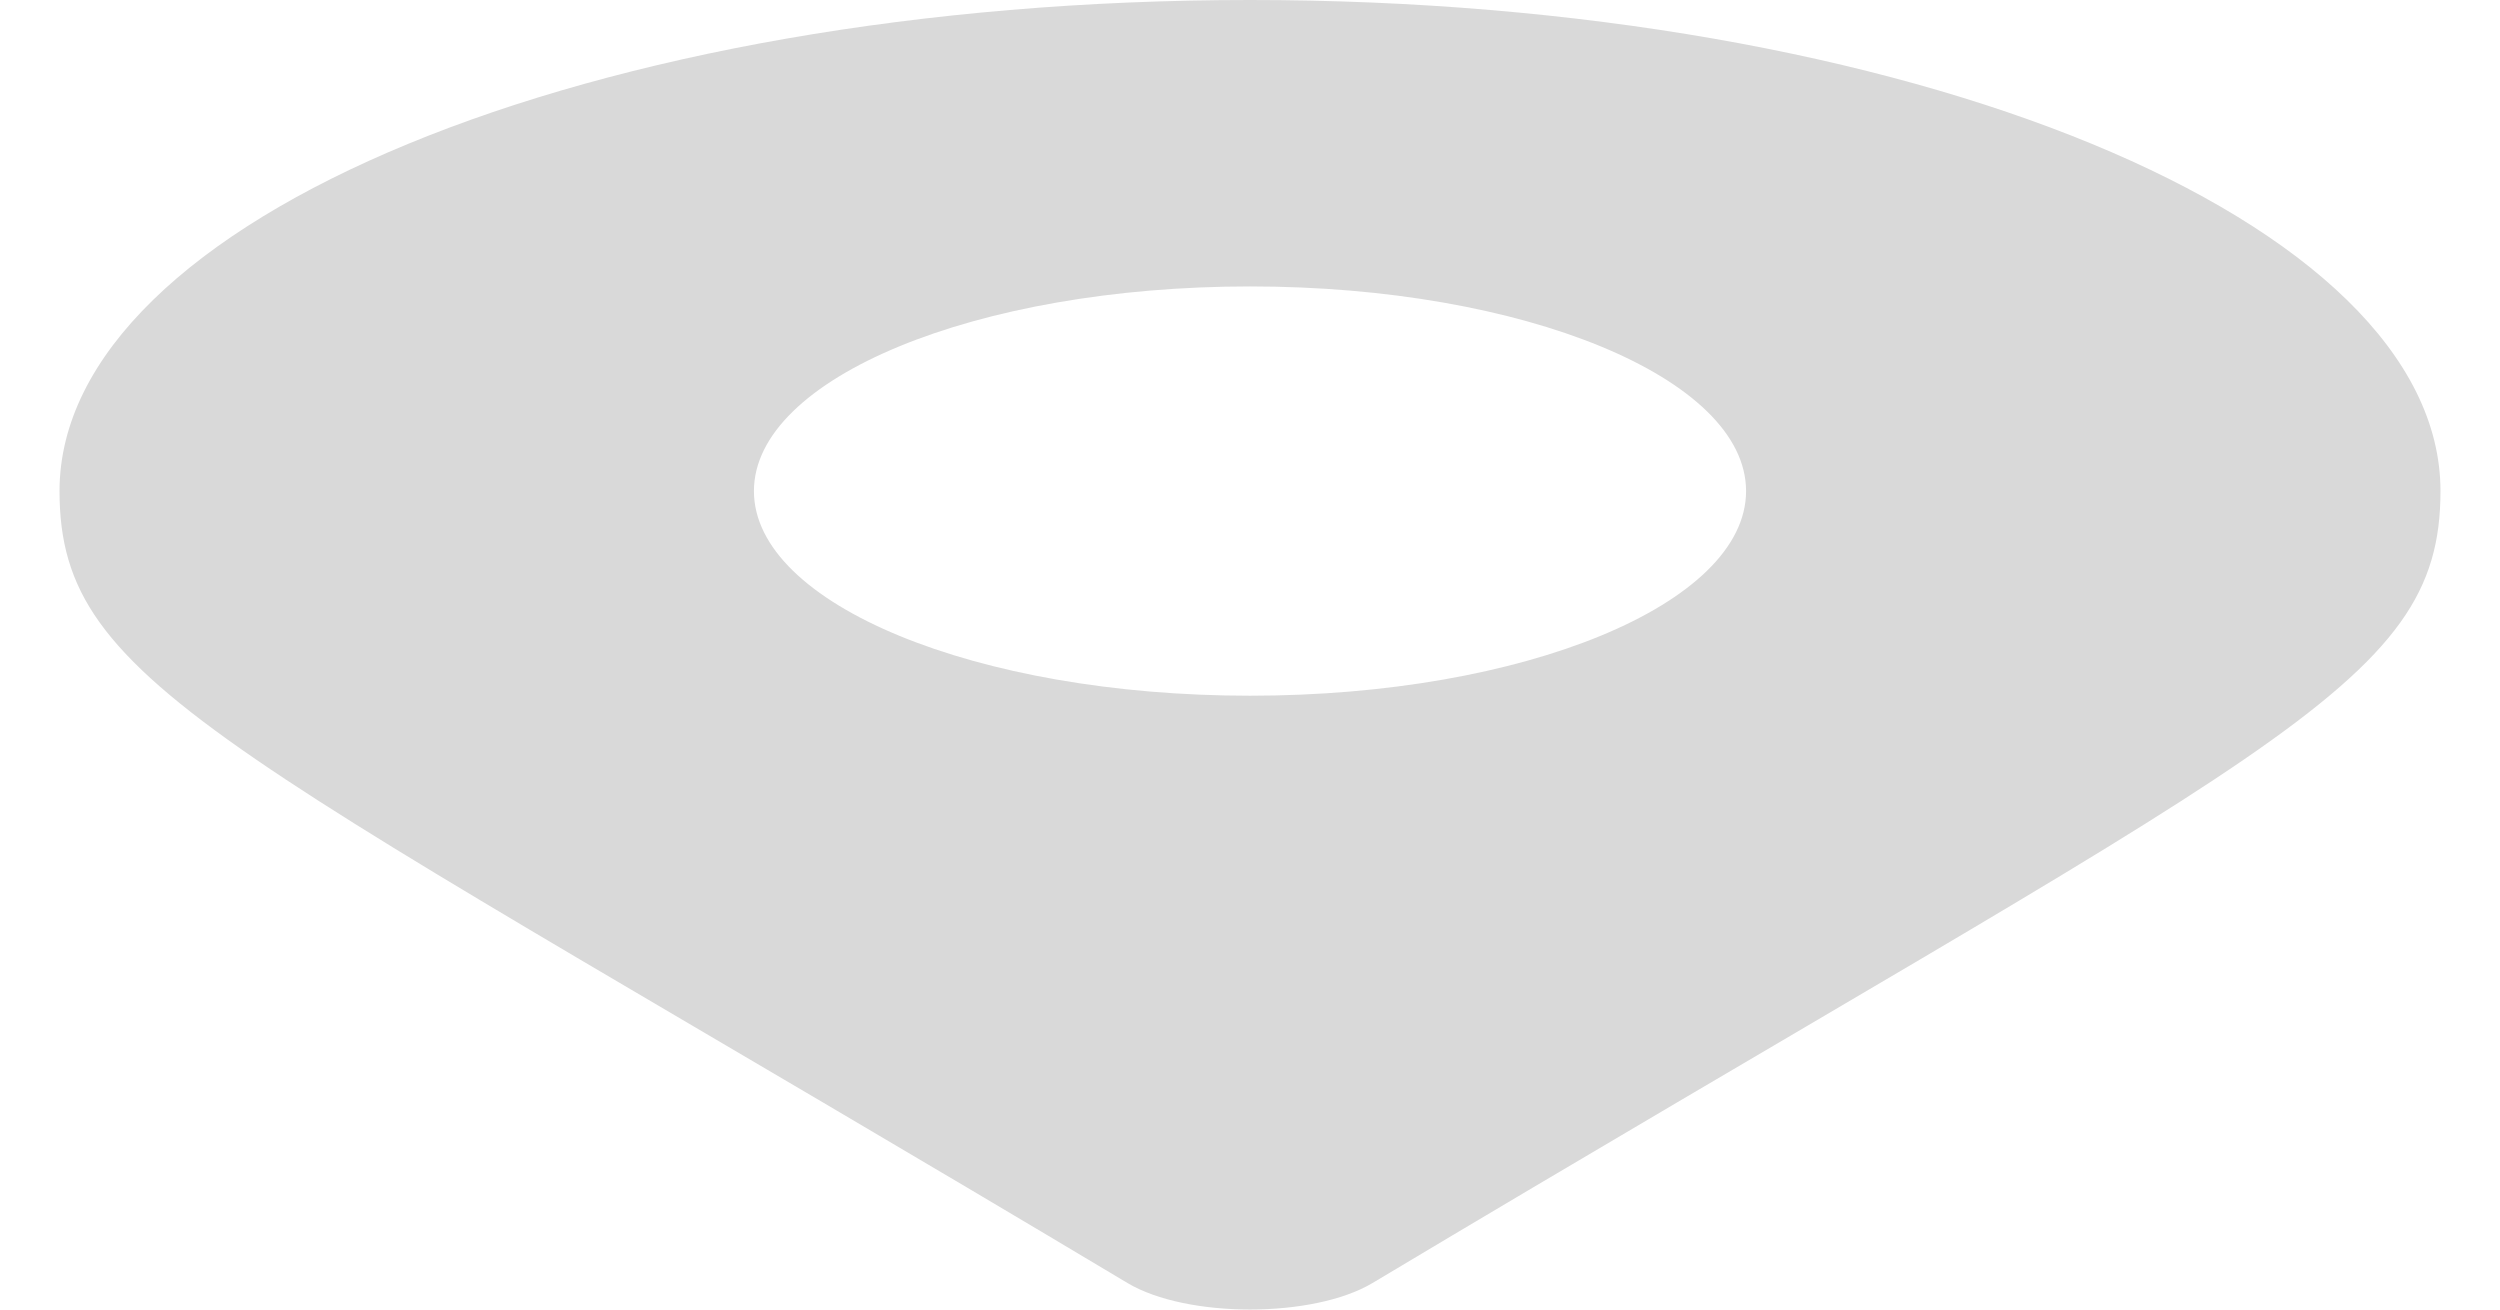 <svg width="21" height="11" viewBox="0 0 21 11" fill="none" xmlns="http://www.w3.org/2000/svg">
<path d="M9.472 10.778C1.905 6.253 0.5 5.788 0.5 4.125C0.5 1.847 4.977 0 10.5 0C16.023 0 20.5 1.847 20.5 4.125C20.5 5.788 19.095 6.253 11.528 10.778C11.031 11.074 9.969 11.074 9.472 10.778ZM10.5 5.844C12.801 5.844 14.667 5.074 14.667 4.125C14.667 3.176 12.801 2.406 10.5 2.406C8.199 2.406 6.333 3.176 6.333 4.125C6.333 5.074 8.199 5.844 10.5 5.844Z" fill="#D9D9D9"/>
</svg>

